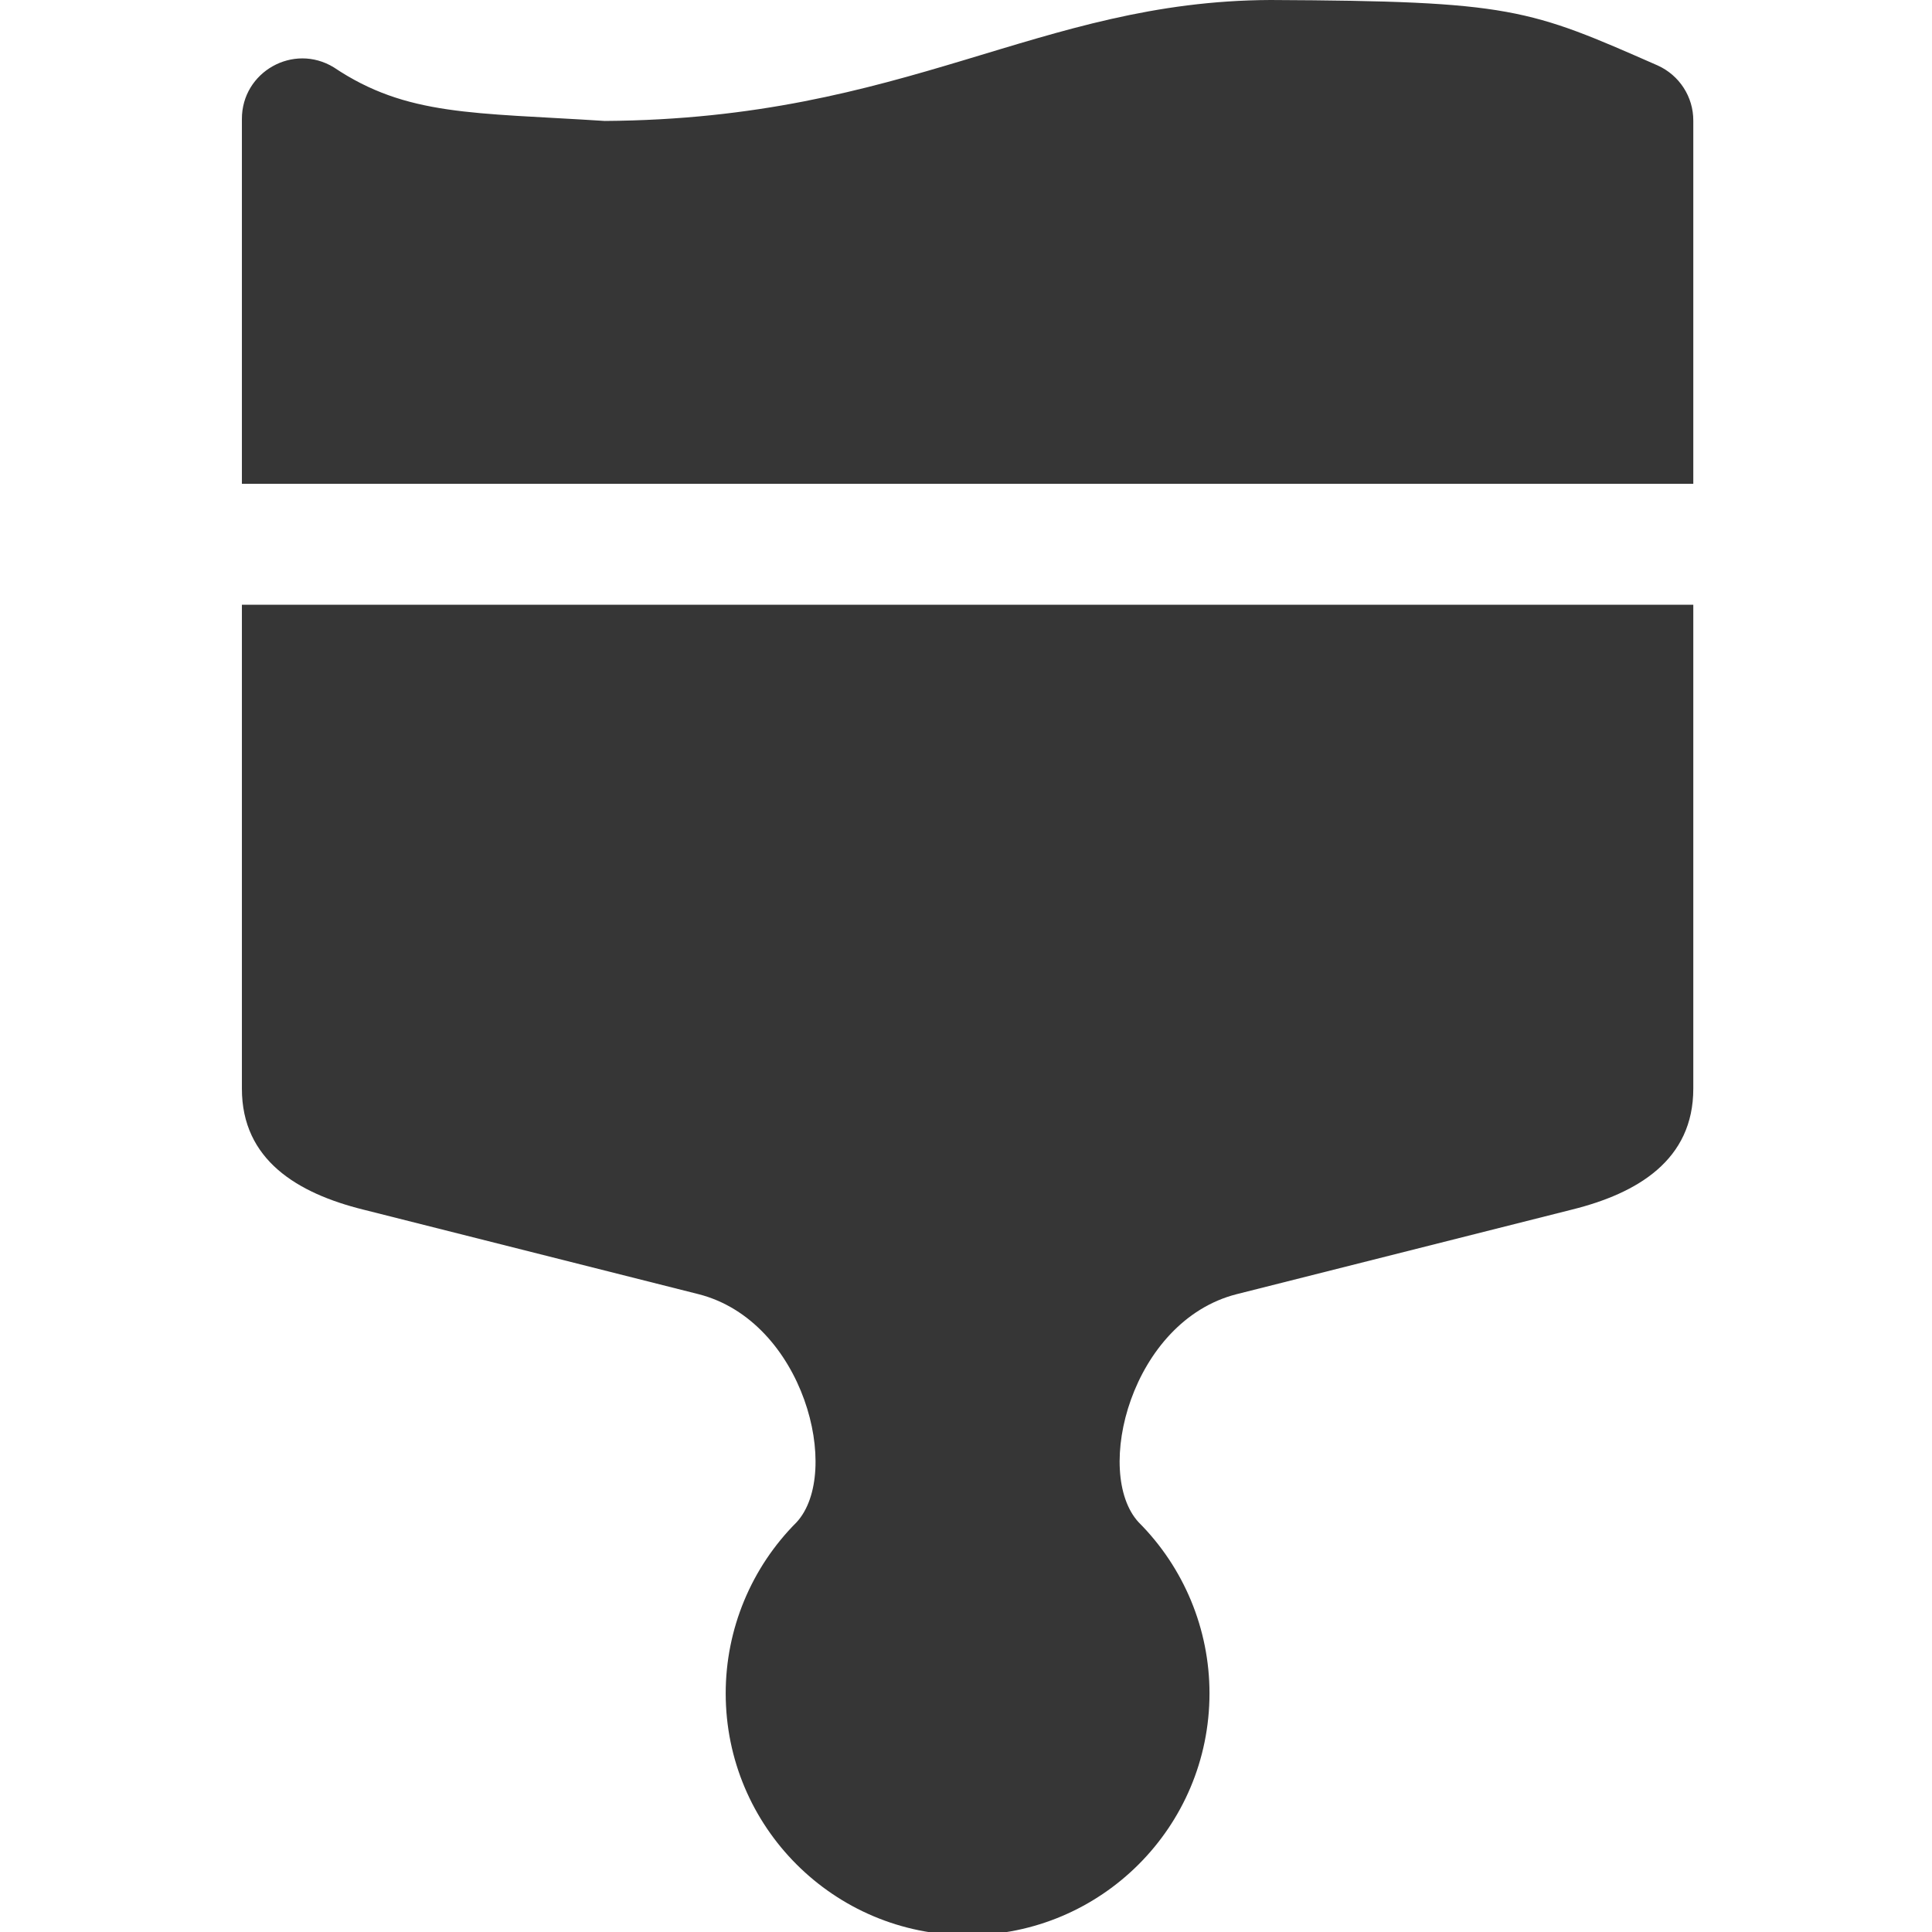 <?xml version="1.0" encoding="UTF-8" standalone="no"?>
<!-- Created with Inkscape (http://www.inkscape.org/) -->

<svg
   width="16"
   height="16"
   viewBox="0 0 4.233 4.233"
   version="1.1"
   id="svg11945"
   inkscape:version="1.2.2 (1:1.2.2+202212051552+b0a8486541)"
   sodipodi:docname="preferences-desktop-theme-symbolic.svg"
   xmlns:inkscape="http://www.inkscape.org/namespaces/inkscape"
   xmlns:sodipodi="http://sodipodi.sourceforge.net/DTD/sodipodi-0.dtd"
   xmlns="http://www.w3.org/2000/svg"
   xmlns:svg="http://www.w3.org/2000/svg">
  <sodipodi:namedview
     id="namedview11947"
     pagecolor="#ffffff"
     bordercolor="#666666"
     borderopacity="1.0"
     inkscape:pageshadow="2"
     inkscape:pageopacity="0.0"
     inkscape:pagecheckerboard="0"
     inkscape:document-units="px"
     showgrid="false"
     units="in"
     inkscape:zoom="50.625"
     inkscape:cx="7.4271605"
     inkscape:cy="8"
     inkscape:window-width="1920"
     inkscape:window-height="1012"
     inkscape:window-x="0"
     inkscape:window-y="0"
     inkscape:window-maximized="1"
     inkscape:current-layer="svg11945"
     showguides="false"
     inkscape:showpageshadow="2"
     inkscape:deskcolor="#d1d1d1" />
  <defs
     id="defs11942" />
  <path
     id="path1079"
     style="fill:#363636;fill-opacity:1;stroke-width:5;stroke-linecap:round;stroke-linejoin:round"
     d="M 10.504,0 C 8.58,0.008 7.508,0.984 5,1 3.915,0.93 3.363,0.962 2.76,0.557 2.426,0.353 1.999,0.594 2,0.984 V 4 H 14 V 0.998 C 14.001,0.801 13.885,0.622 13.705,0.541 12.637,0.072 12.501,0.009 10.504,0 Z M 2,5 V 9 C 1.999,9.592 2.463,9.866 3,10 l 2.775,0.7 c 0.873,0.222 1.188,1.476 0.811,1.886 C 6.211,12.961 6,13.47 6,14 c 0,1.105 0.895,2 2,2 1.105,0 2,-0.895 2,-2 C 10,13.47 9.789,12.961 9.414,12.586 9.037,12.176 9.351,10.922 10.225,10.7 L 13,10 C 13.537,9.866 14.001,9.592 14,9 V 5 Z"
     transform="scale(0.265)"
     sodipodi:nodetypes="cccccccccccccccsccccccc" />
</svg>
